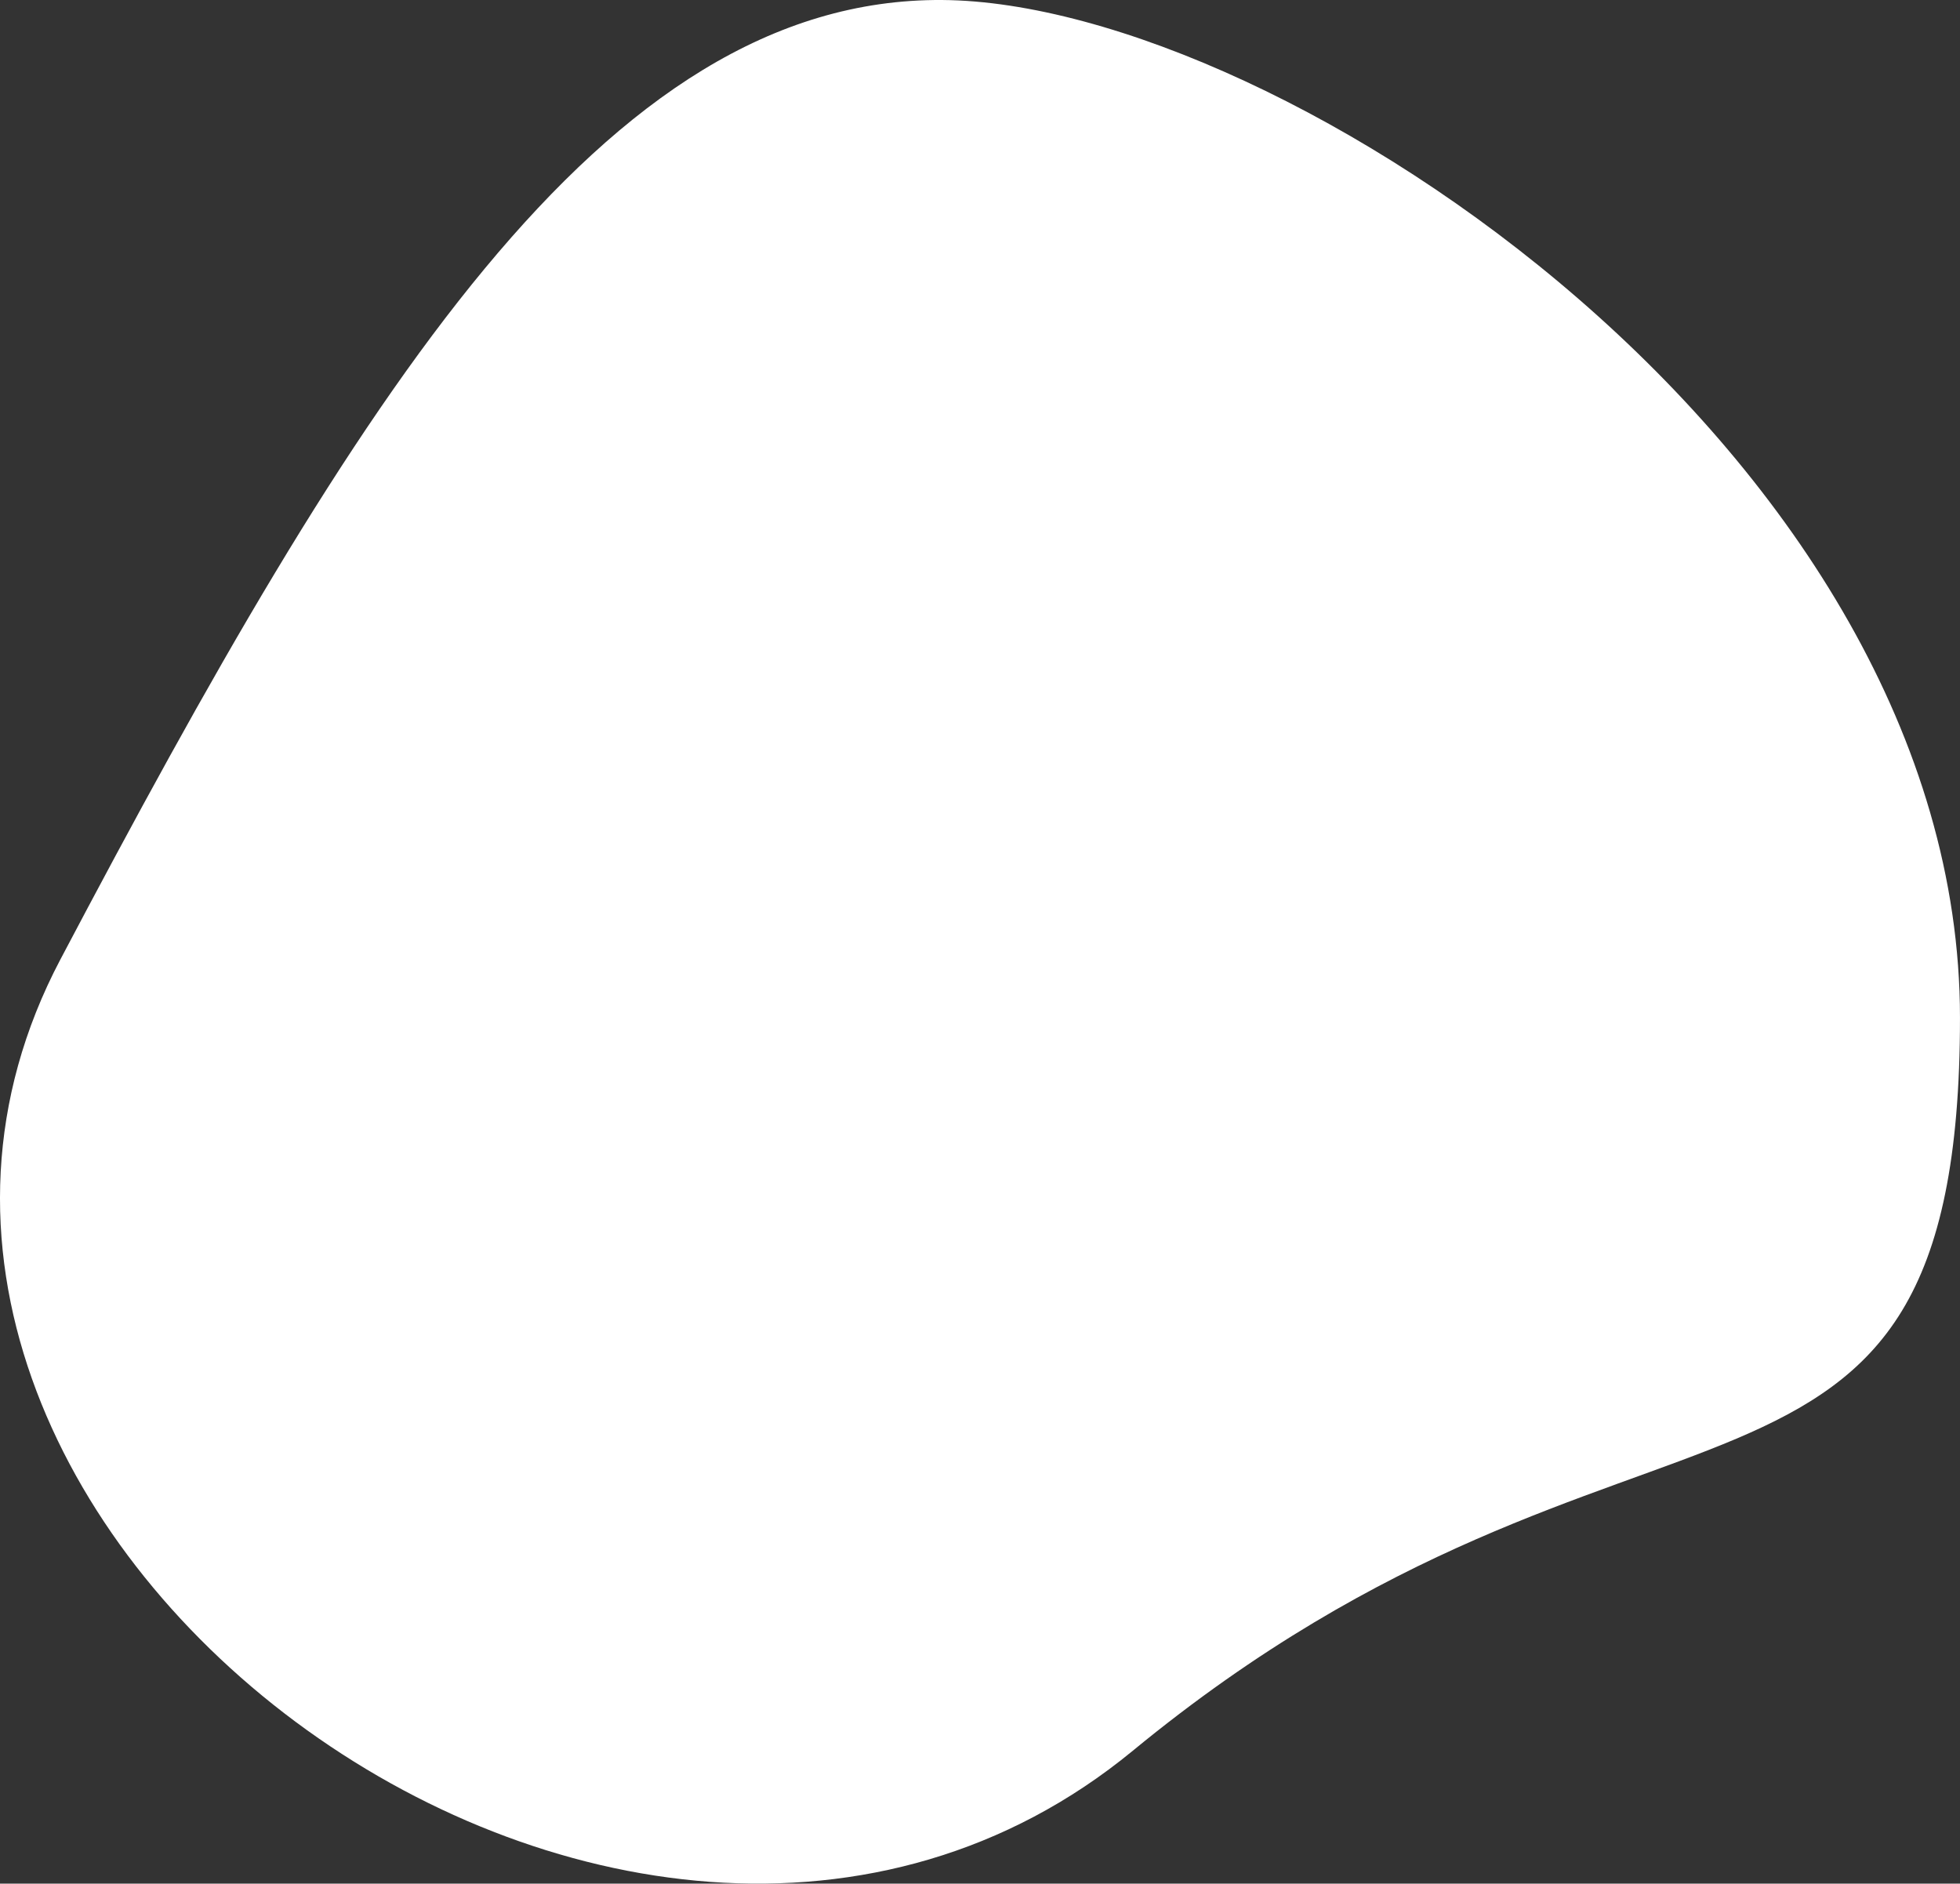 <svg xmlns="http://www.w3.org/2000/svg" width="552.527" height="530.982" viewBox="0 0 552.527 530.982">
  <rect x="0" y="0" width="552.527" height="530.982" fill="#333333" stroke="none"/>
  <path id="coworkers-work-process-modern-office-600w-447405973" d="M285,0c95.818.677,286.883,128.442,286.883,286.883S481.529,376.029,338.7,493.518-47.052,428.654,36.385,270.462,189.186-.677,285,0Z" transform="translate(-19.361 0.003)" fill="#fff"/>
</svg>
